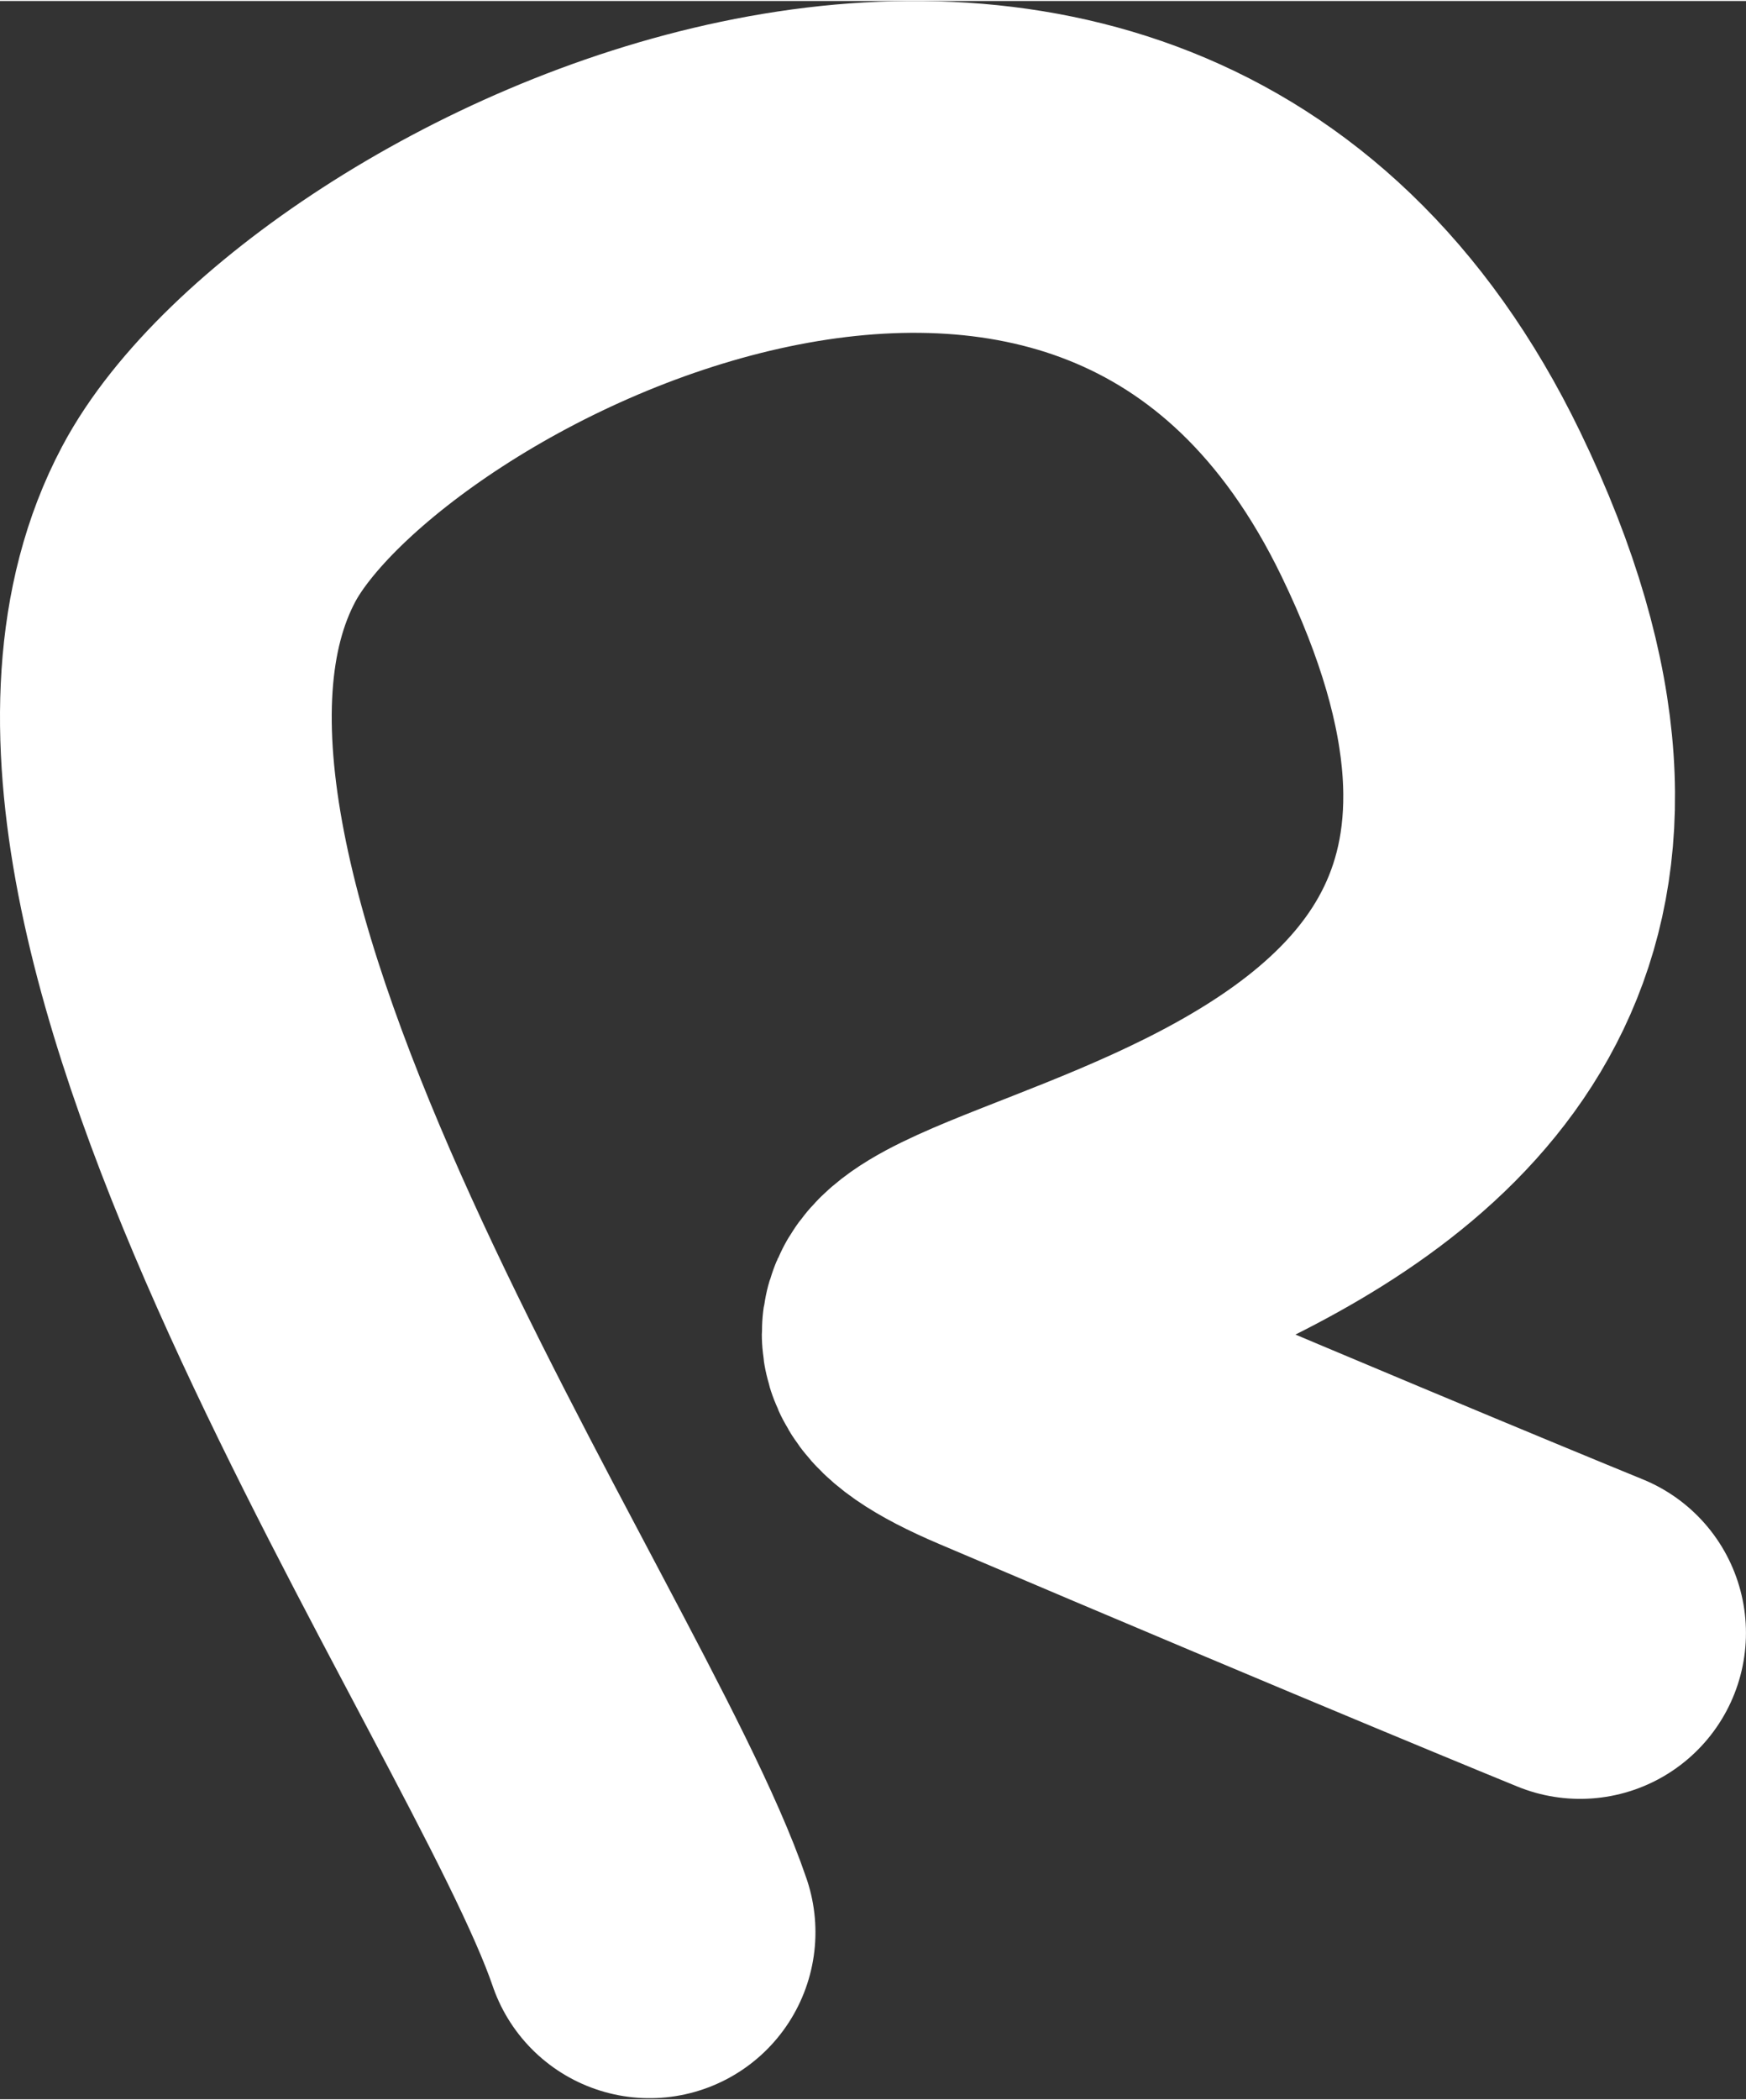 <svg width="158" height="190" viewBox="0 0 1579 1897" fill="none" xmlns="http://www.w3.org/2000/svg">
<rect x="0" y="0" width="1579" height="1897" fill="#333333" stroke="none"/>
<path d="M587.451 1746.04C504.067 1501.13 9.913 810.035 188.684 473.035C308.572 247.035 1018.27 -114.848 1293.96 454.76C1644.46 1178.94 562.536 1109.99 907.955 1256.94C1253.37 1403.9 1428.96 1475.44 1428.96 1475.44" stroke="white" stroke-width="300" stroke-linecap="round"/>
</svg>
